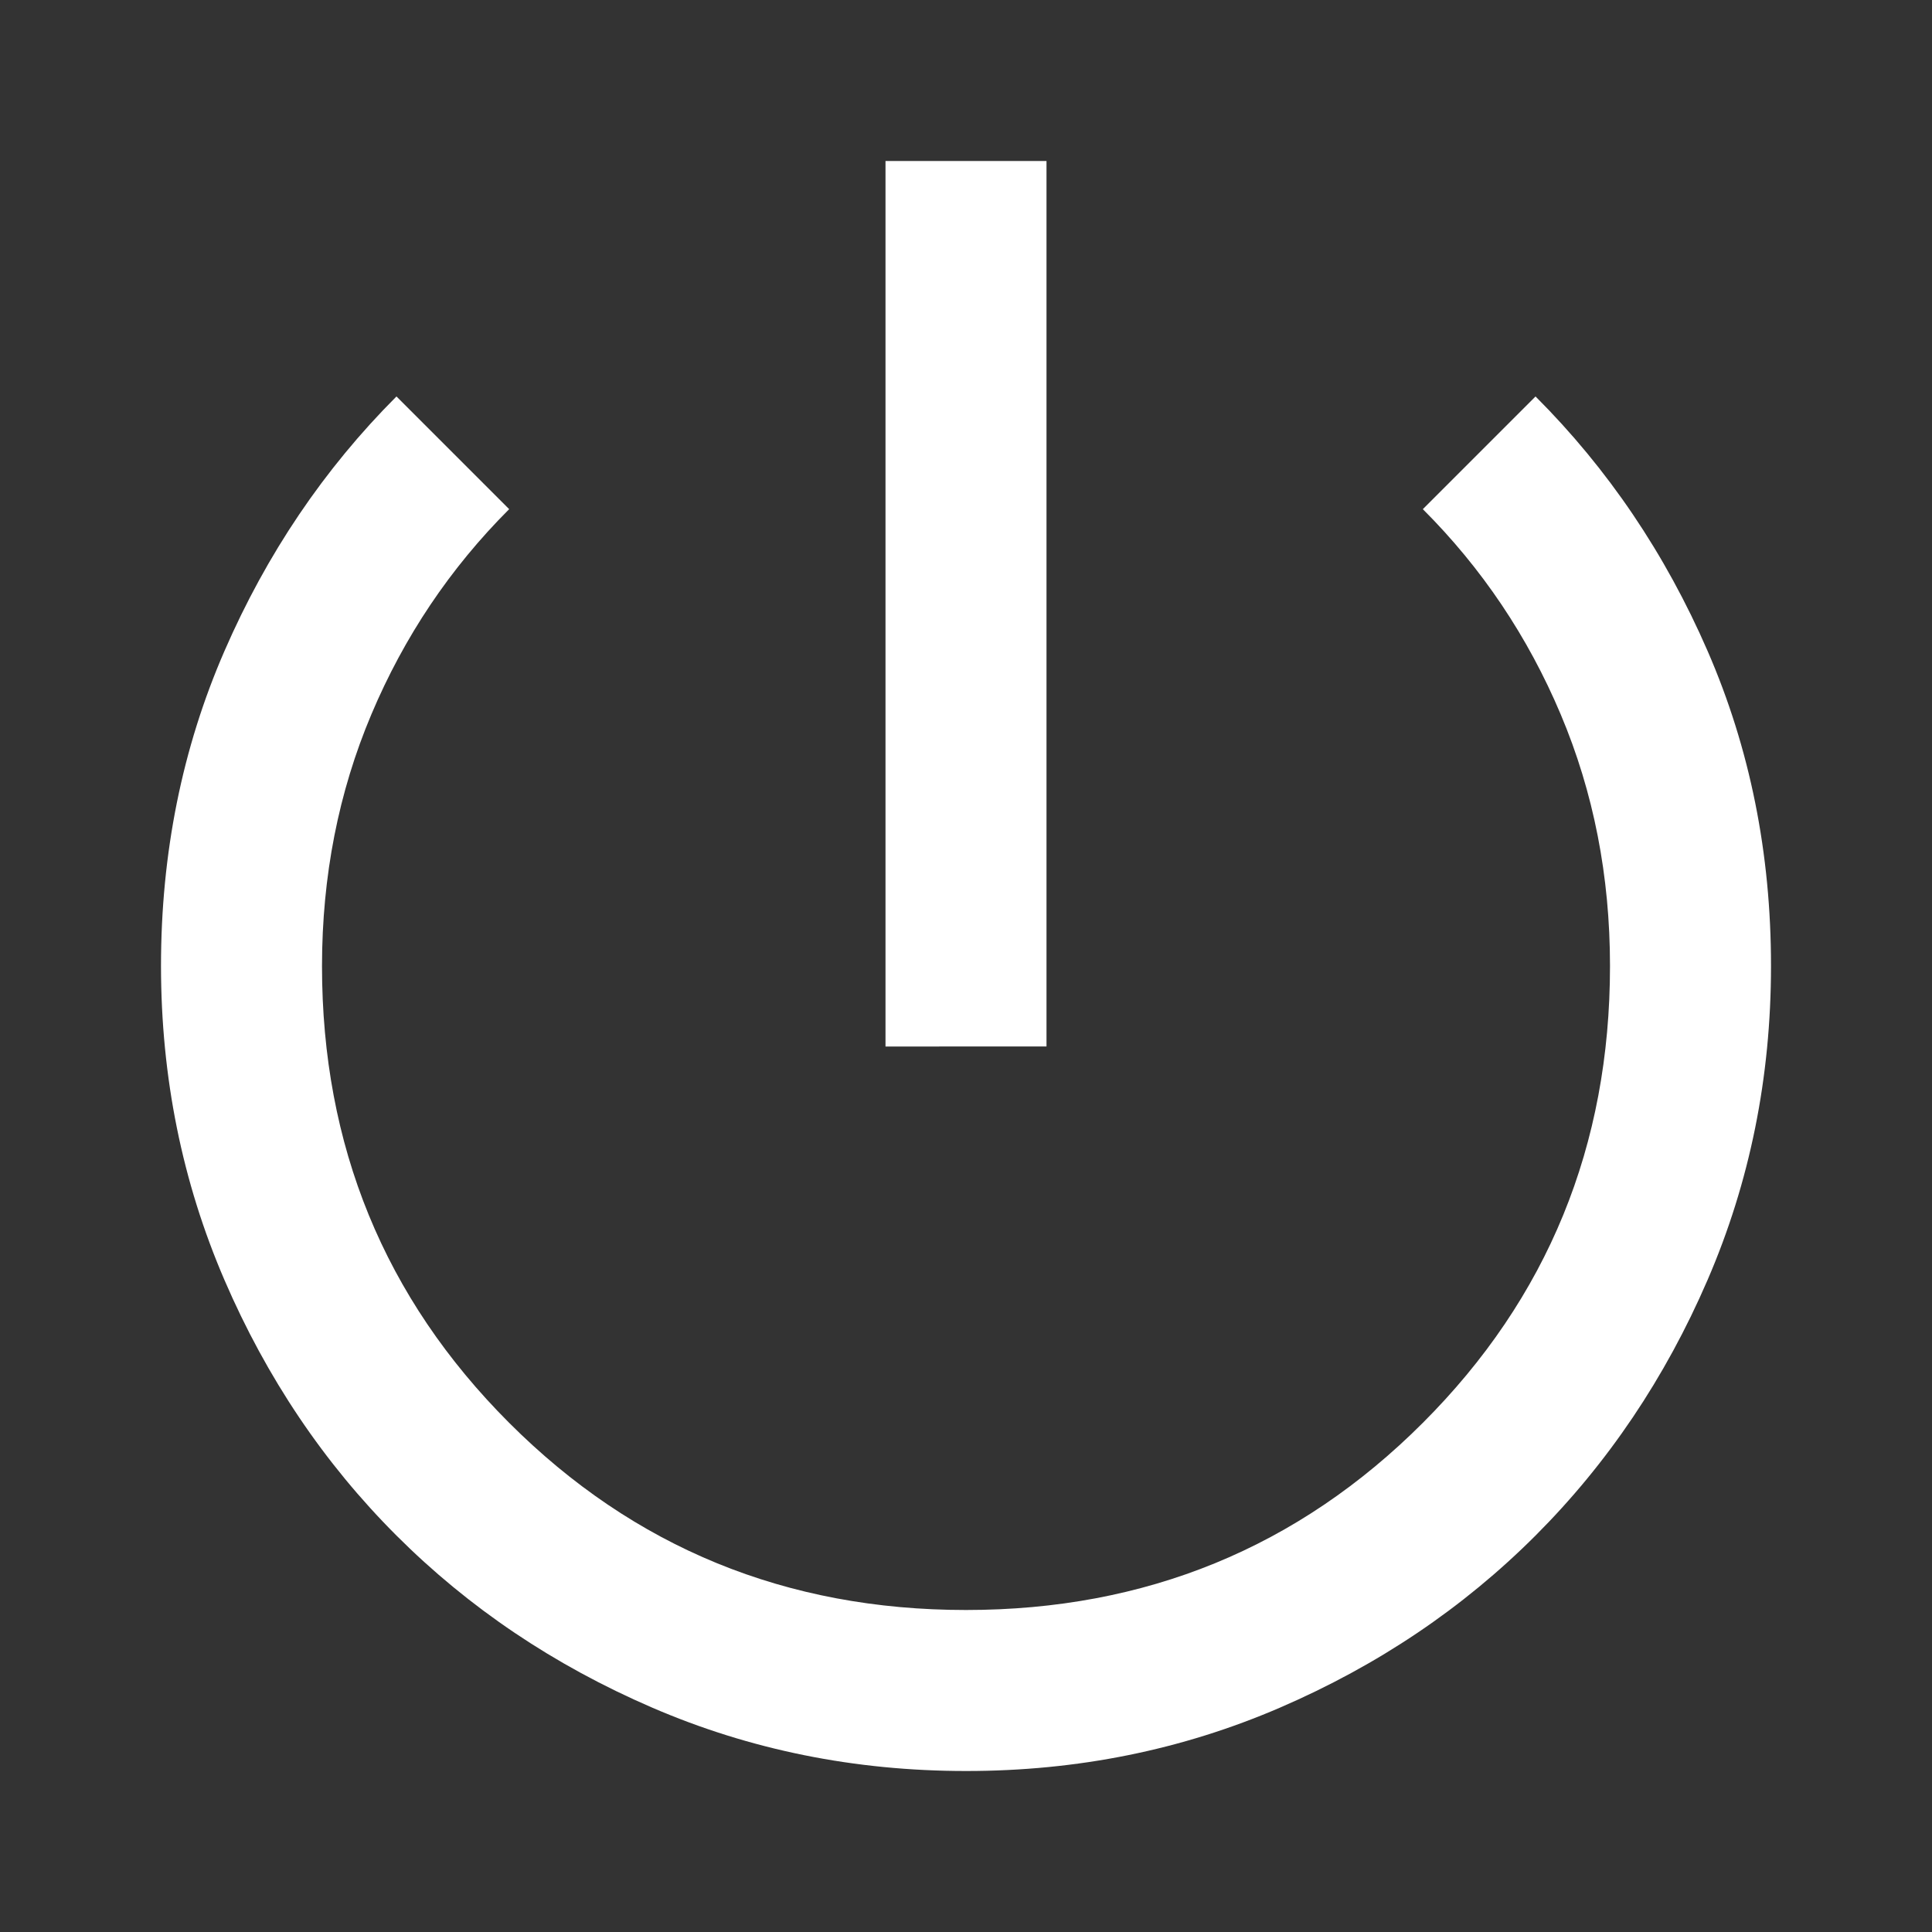 <svg xmlns="http://www.w3.org/2000/svg" width="32" height="32" viewBox="0 0 24 24">
  <rect x="0" y="0" width="24" height="24" fill="#333333" stroke="none"/>
  <path fill="white" d="M12 22q-2.075 0-3.9-.788t-3.175-2.137T2.788 15.9T2 12q0-2.1.788-3.912t2.137-3.163l1.4 1.4q-1.1 1.1-1.712 2.55T4 12q0 3.35 2.325 5.675T12 20t5.675-2.325T20 12q0-1.675-.612-3.125t-1.713-2.55l1.4-1.4q1.35 1.35 2.138 3.163T22 12q0 2.075-.788 3.9t-2.137 3.175t-3.175 2.138T12 22m-1-9V2h2v11z" />
</svg>